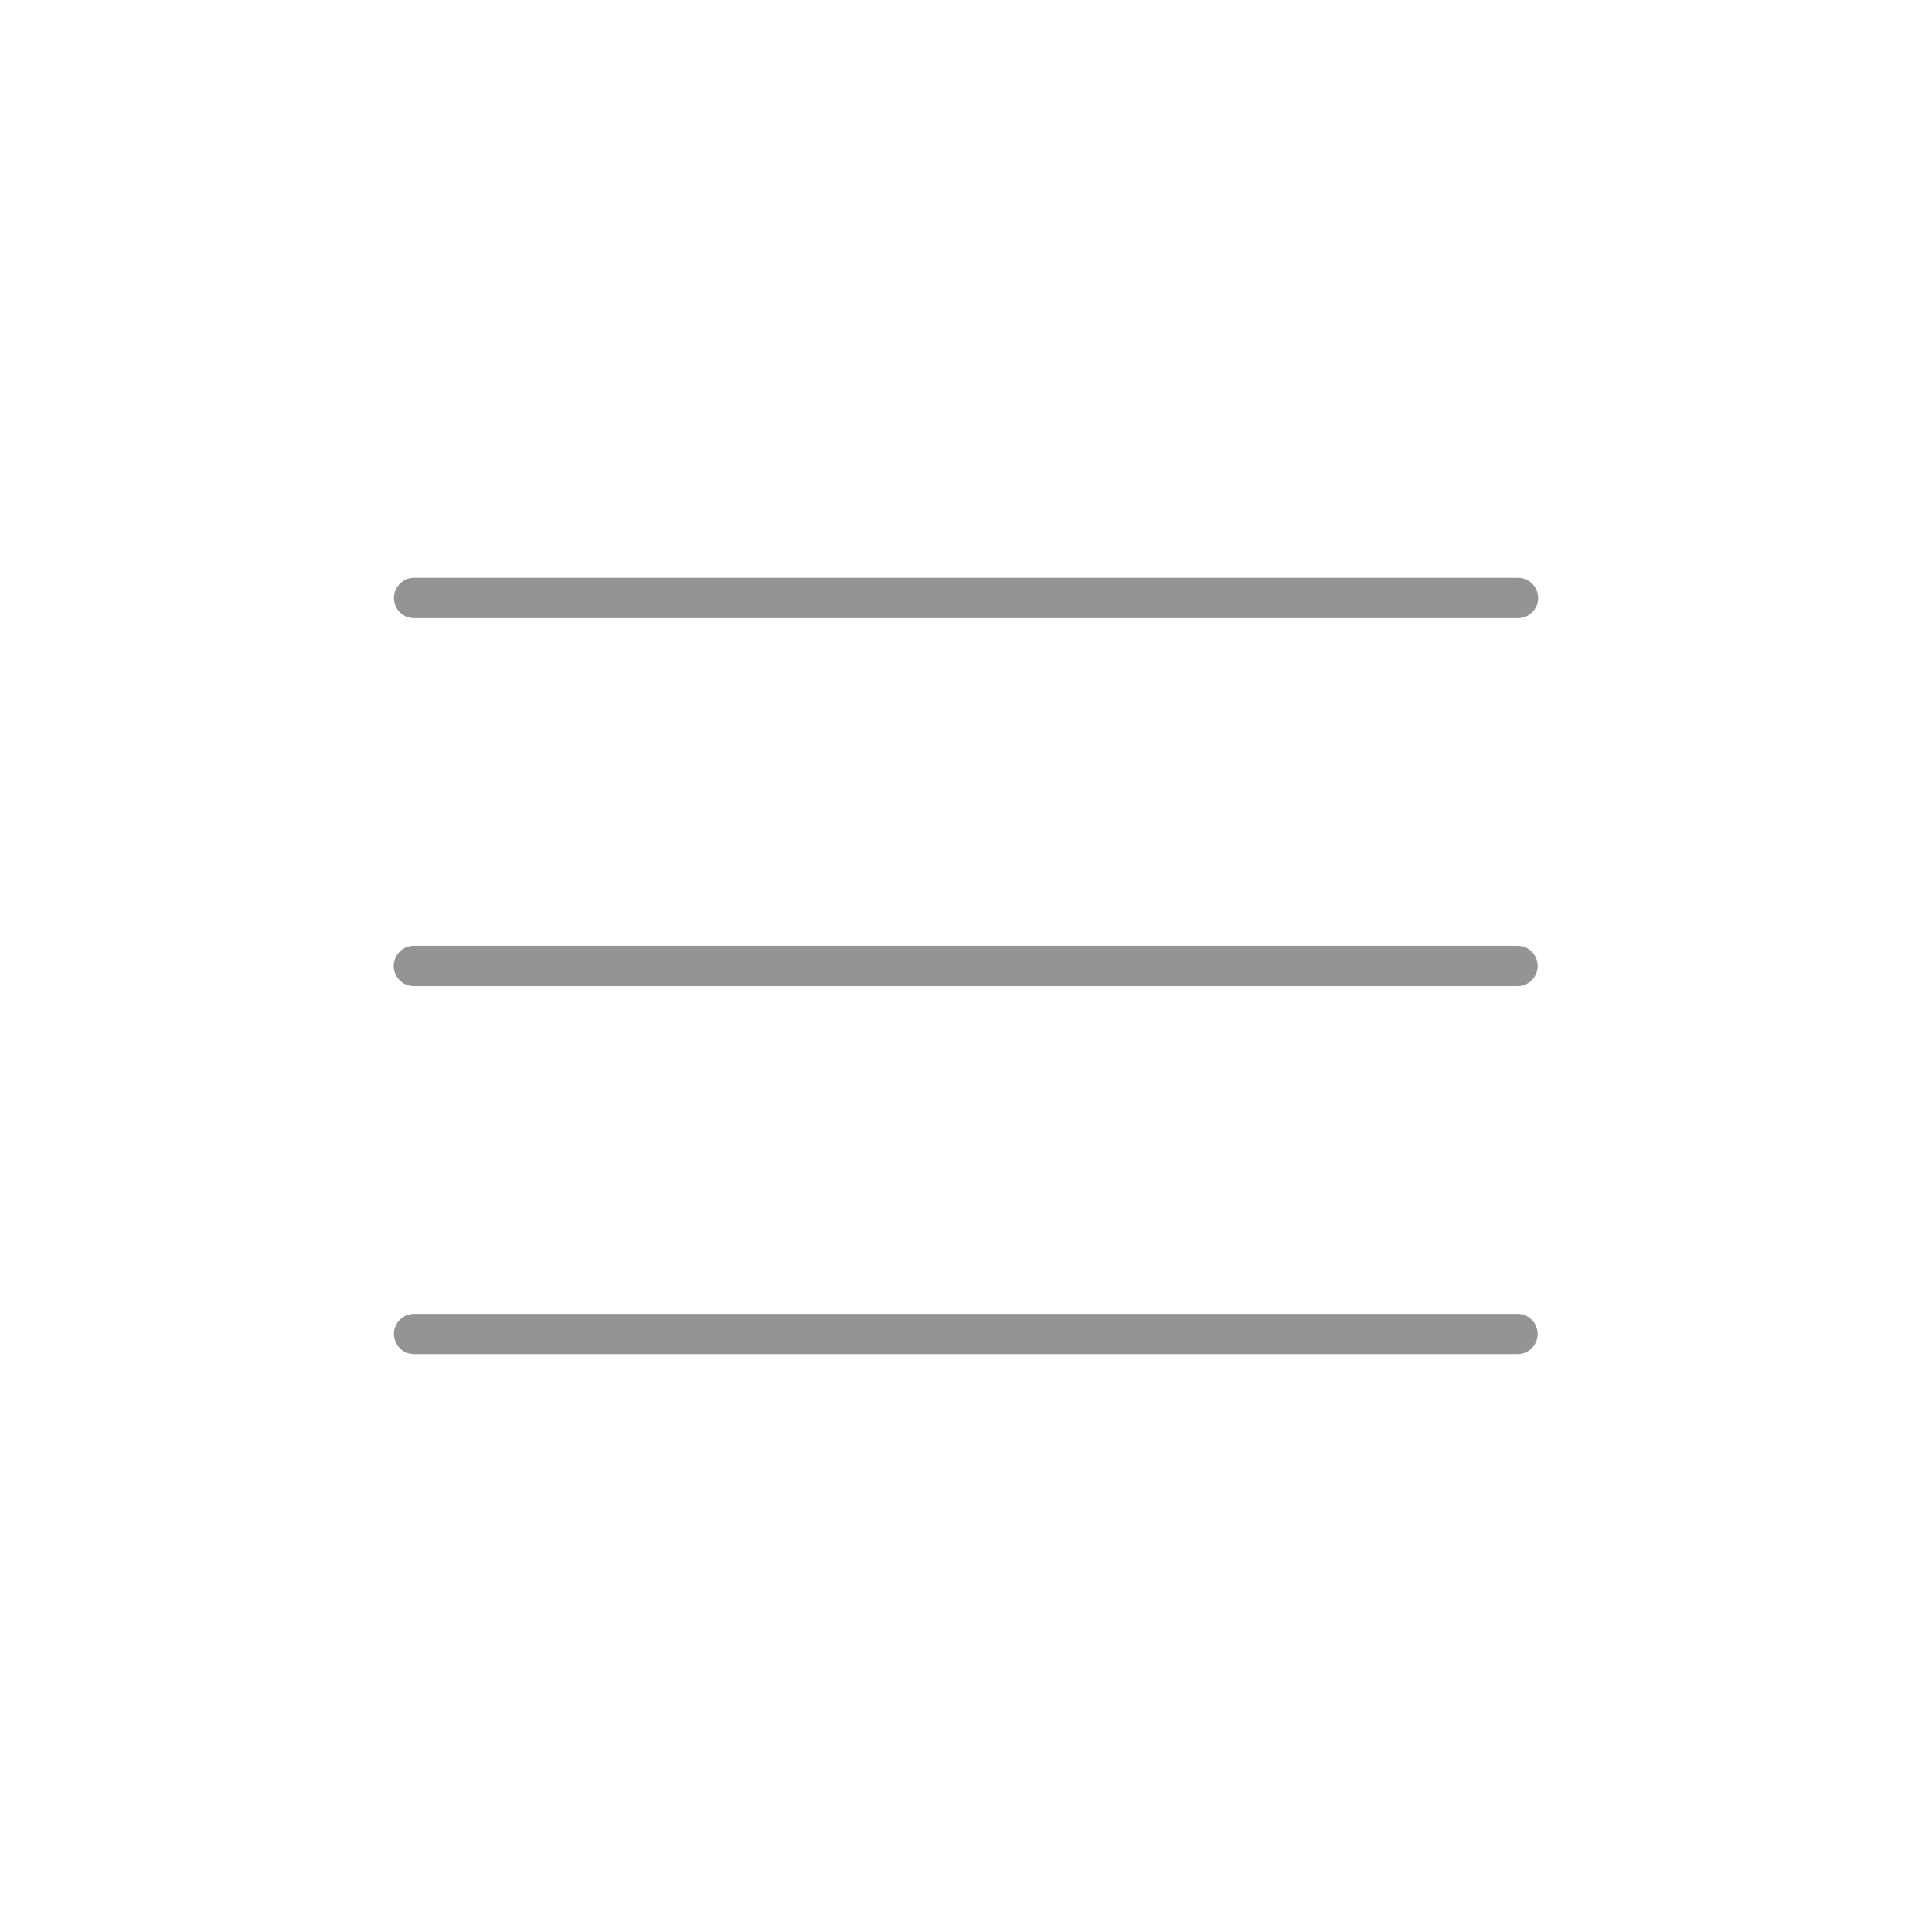<svg width="48" height="48" viewBox="0 0 48 48" fill="none" xmlns="http://www.w3.org/2000/svg">
  <path d="M10.286 14.857H37.715" stroke="#949494" stroke-linecap="round" stroke-linejoin="round" />
  <path d="M10.281 24H37.703" stroke="#949494" stroke-linecap="round" stroke-linejoin="round" />
  <path d="M10.286 33.143H37.703" stroke="#949494" stroke-linecap="round" stroke-linejoin="round" />
</svg>
